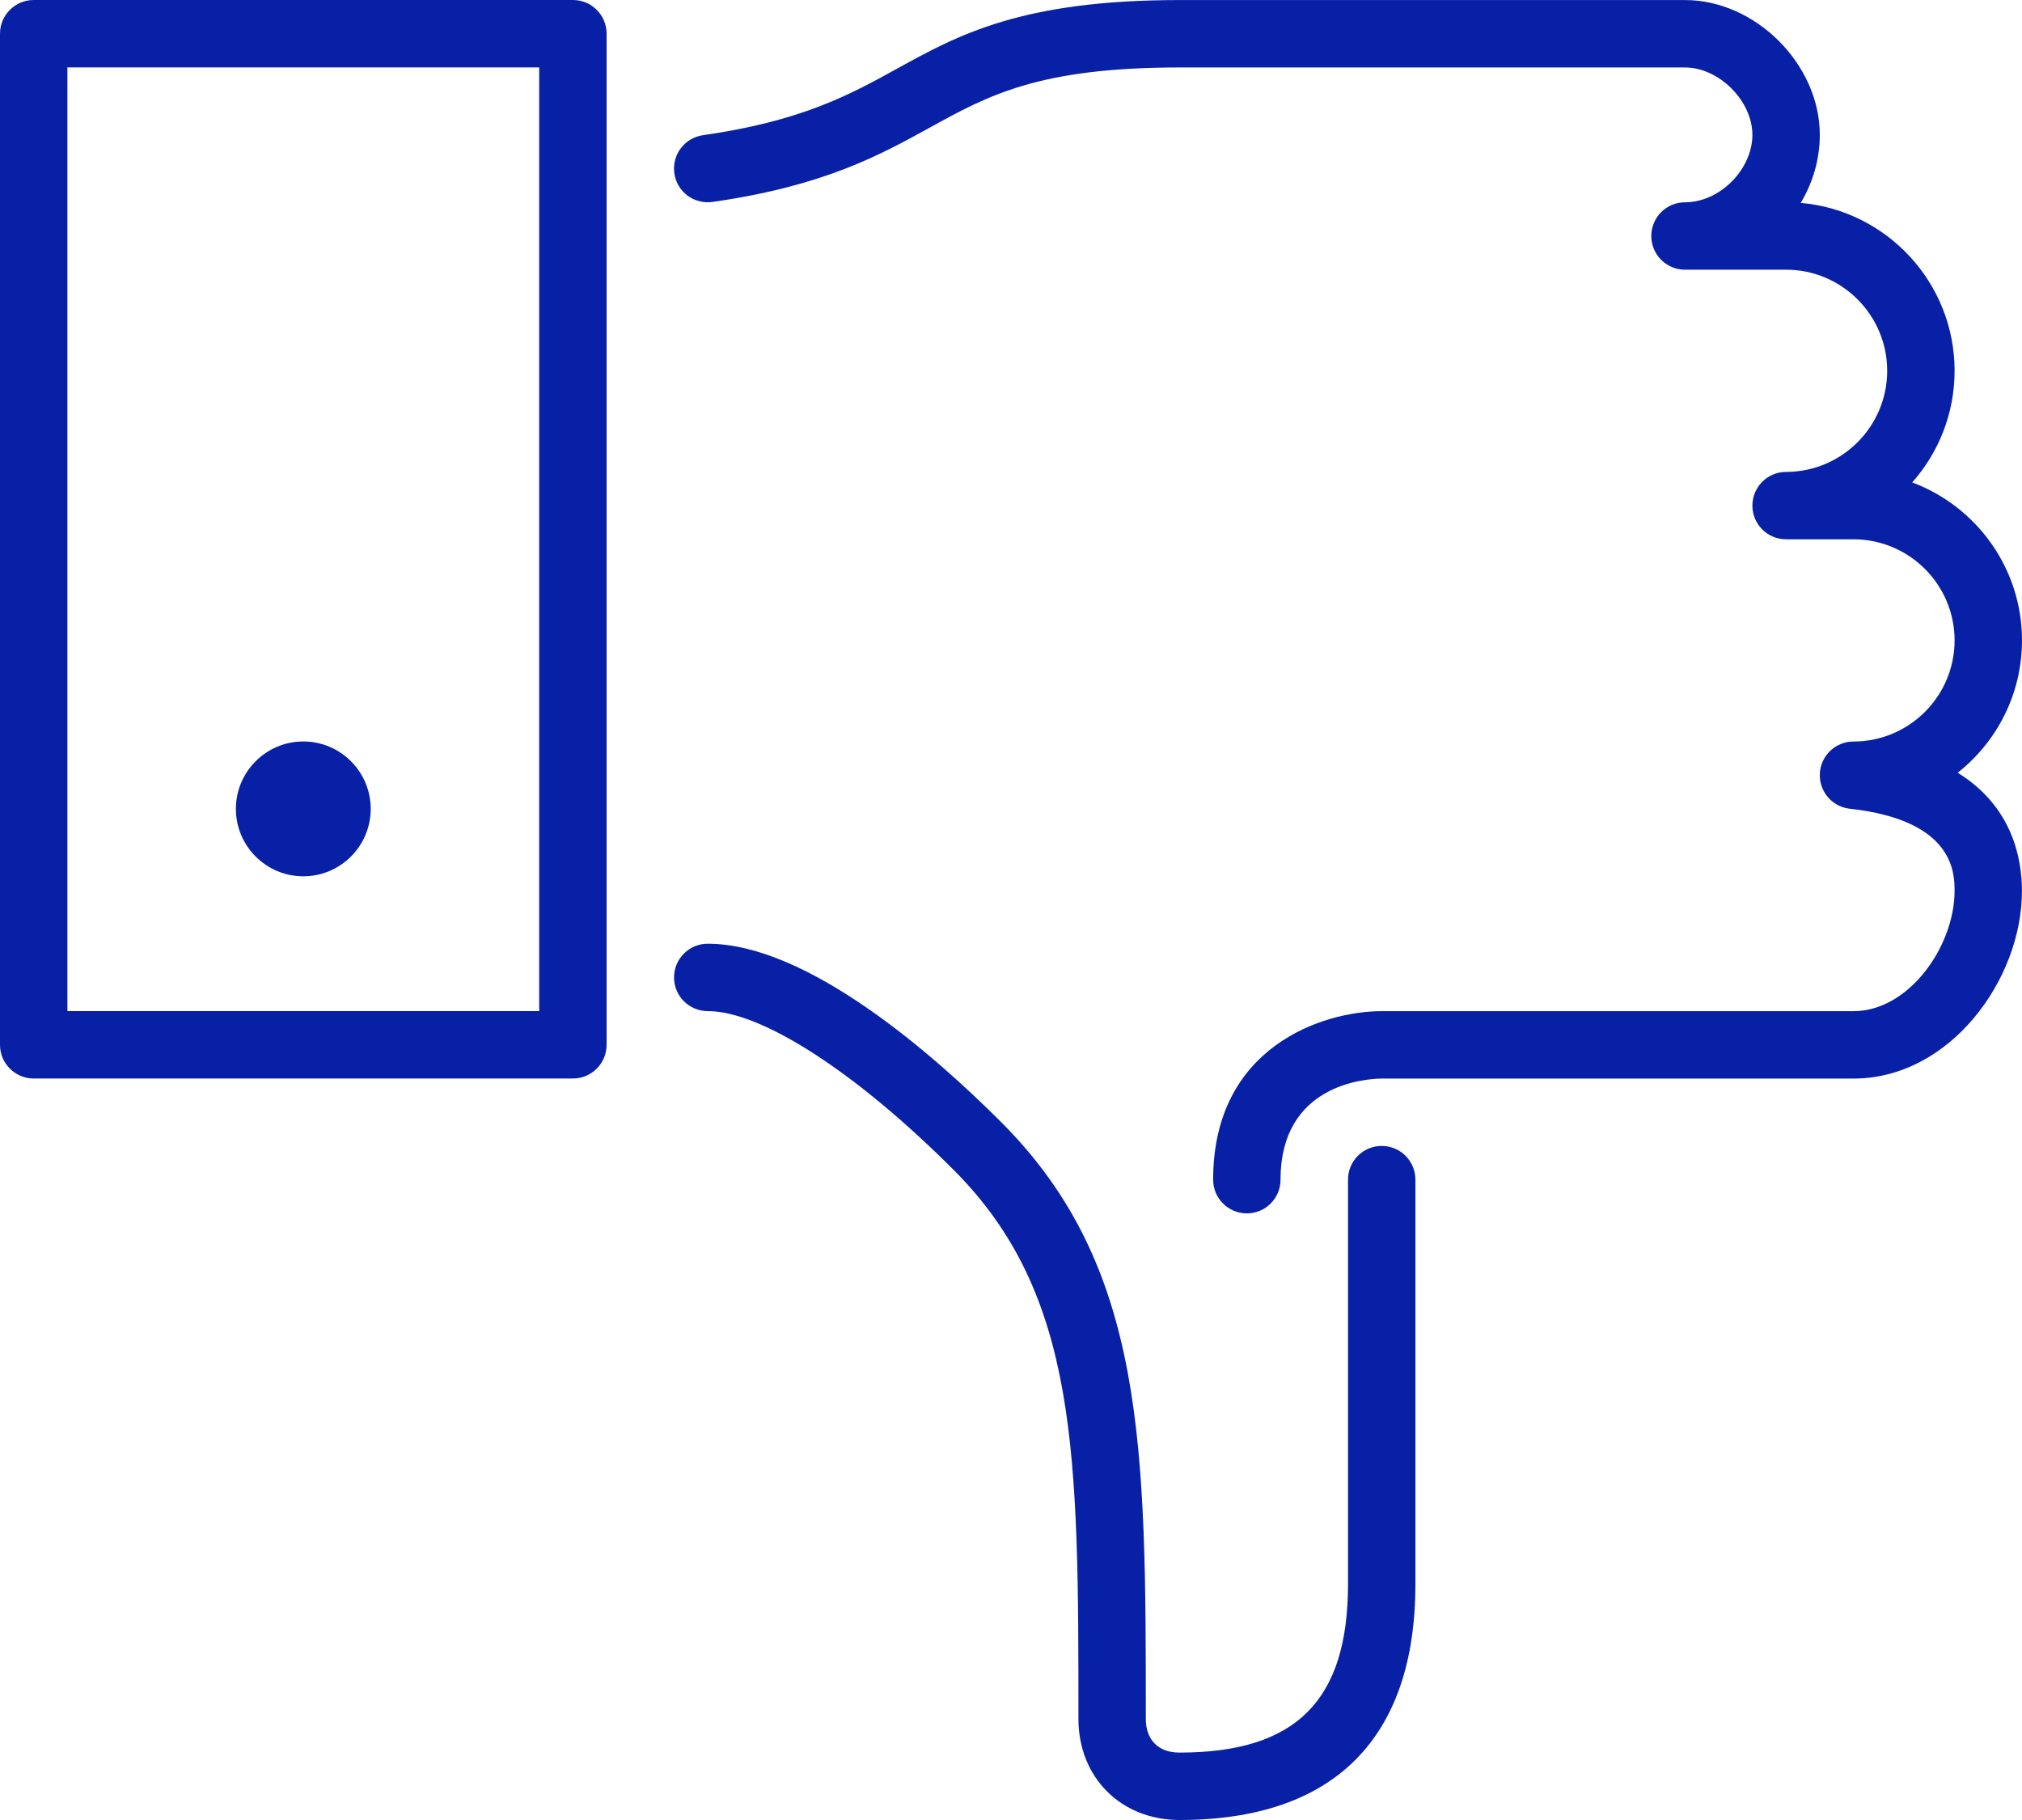 <?xml version="1.0" encoding="UTF-8"?>
<svg id="Calque_2" data-name="Calque 2" xmlns="http://www.w3.org/2000/svg" viewBox="0 0 800 720">
  <defs>
    <style>
      .cls-1 {
        fill: #0820a6;
      }
    </style>
  </defs>
  <g id="Layer_1" data-name="Layer 1">
    <g>
      <path class="cls-1" d="M120,346.67c14.71,0,26.67-11.96,26.67-26.67s-11.96-26.67-26.67-26.67-26.67,11.96-26.67,26.67,11.96,26.67,26.67,26.67Z"/>
      <path class="cls-1" d="M774.59,305.67c15.47-12.21,25.41-31.13,25.41-52.33,0-28.59-18.09-53.04-43.44-62.49,10.43-11.77,16.77-27.24,16.77-44.17,0-34.81-26.83-63.48-60.88-66.41,4.77-7.96,7.55-17.19,7.55-26.92,0-27.91-25.41-53.33-53.33-53.33h-200c-62.53,0-87.55,13.8-111.76,27.15-18.48,10.19-37.57,20.72-76.8,26.32-7.29,1.04-12.35,7.8-11.31,15.09,1.04,7.28,7.73,12.32,15.09,11.31,44.03-6.29,66.27-18.55,85.88-29.36,23.2-12.79,43.23-23.84,98.89-23.84h200c13.47,0,26.67,13.21,26.67,26.67s-12.71,26.67-26.67,26.67c-7.37,0-13.33,5.97-13.33,13.33s5.96,13.33,13.33,13.33h40c22.05,0,40,17.95,40,40s-17.95,40-40,40c-7.37,0-13.33,5.97-13.33,13.33s5.96,13.33,13.33,13.33h26.67c22.05,0,40,17.95,40,40s-17.95,40-40,40c-7.08,0-12.93,5.53-13.31,12.6-.39,7.08,4.81,13.21,11.85,13.99,41.45,4.55,41.45,25.65,41.45,32.57,0,21.52-17.84,47.51-40,47.51h-186.67c-23.07,0-66.67,13.93-66.67,66.67,0,7.36,5.96,13.33,13.33,13.33s13.33-5.97,13.33-13.33c0-37.64,33.39-39.92,40-40h186.67c38.15,0,66.67-39.15,66.67-74.17,0-13.42-4.07-33.61-25.41-46.82Z"/>
      <path class="cls-1" d="M546.67,453.33c-7.37,0-13.33,5.97-13.33,13.33v160c0,46.11-20.56,66.67-66.67,66.67-8.35,0-13.33-4.99-13.33-13.33,0-107.71,0-178.85-57.24-236.09-26.36-26.36-76.48-70.57-116.09-70.57-7.37,0-13.33,5.97-13.33,13.33s5.96,13.33,13.33,13.33c21.27,0,58.53,24.05,97.24,62.76,49.43,49.43,49.43,112.59,49.43,217.24,0,23.17,16.83,40,40,40,61.05,0,93.33-32.27,93.33-93.33v-160c0-7.36-5.96-13.33-13.33-13.33Z"/>
      <path class="cls-1" d="M226.67,0H13.33C5.96,0,0,5.98,0,13.33V413.33c0,7.36,5.96,13.33,13.33,13.33H226.67c7.37,0,13.33-5.97,13.33-13.33V13.33C240,5.98,234.04,0,226.67,0Zm-13.33,400H26.67V26.67H213.33V400h0Z"/>
    </g>
  </g>
</svg>